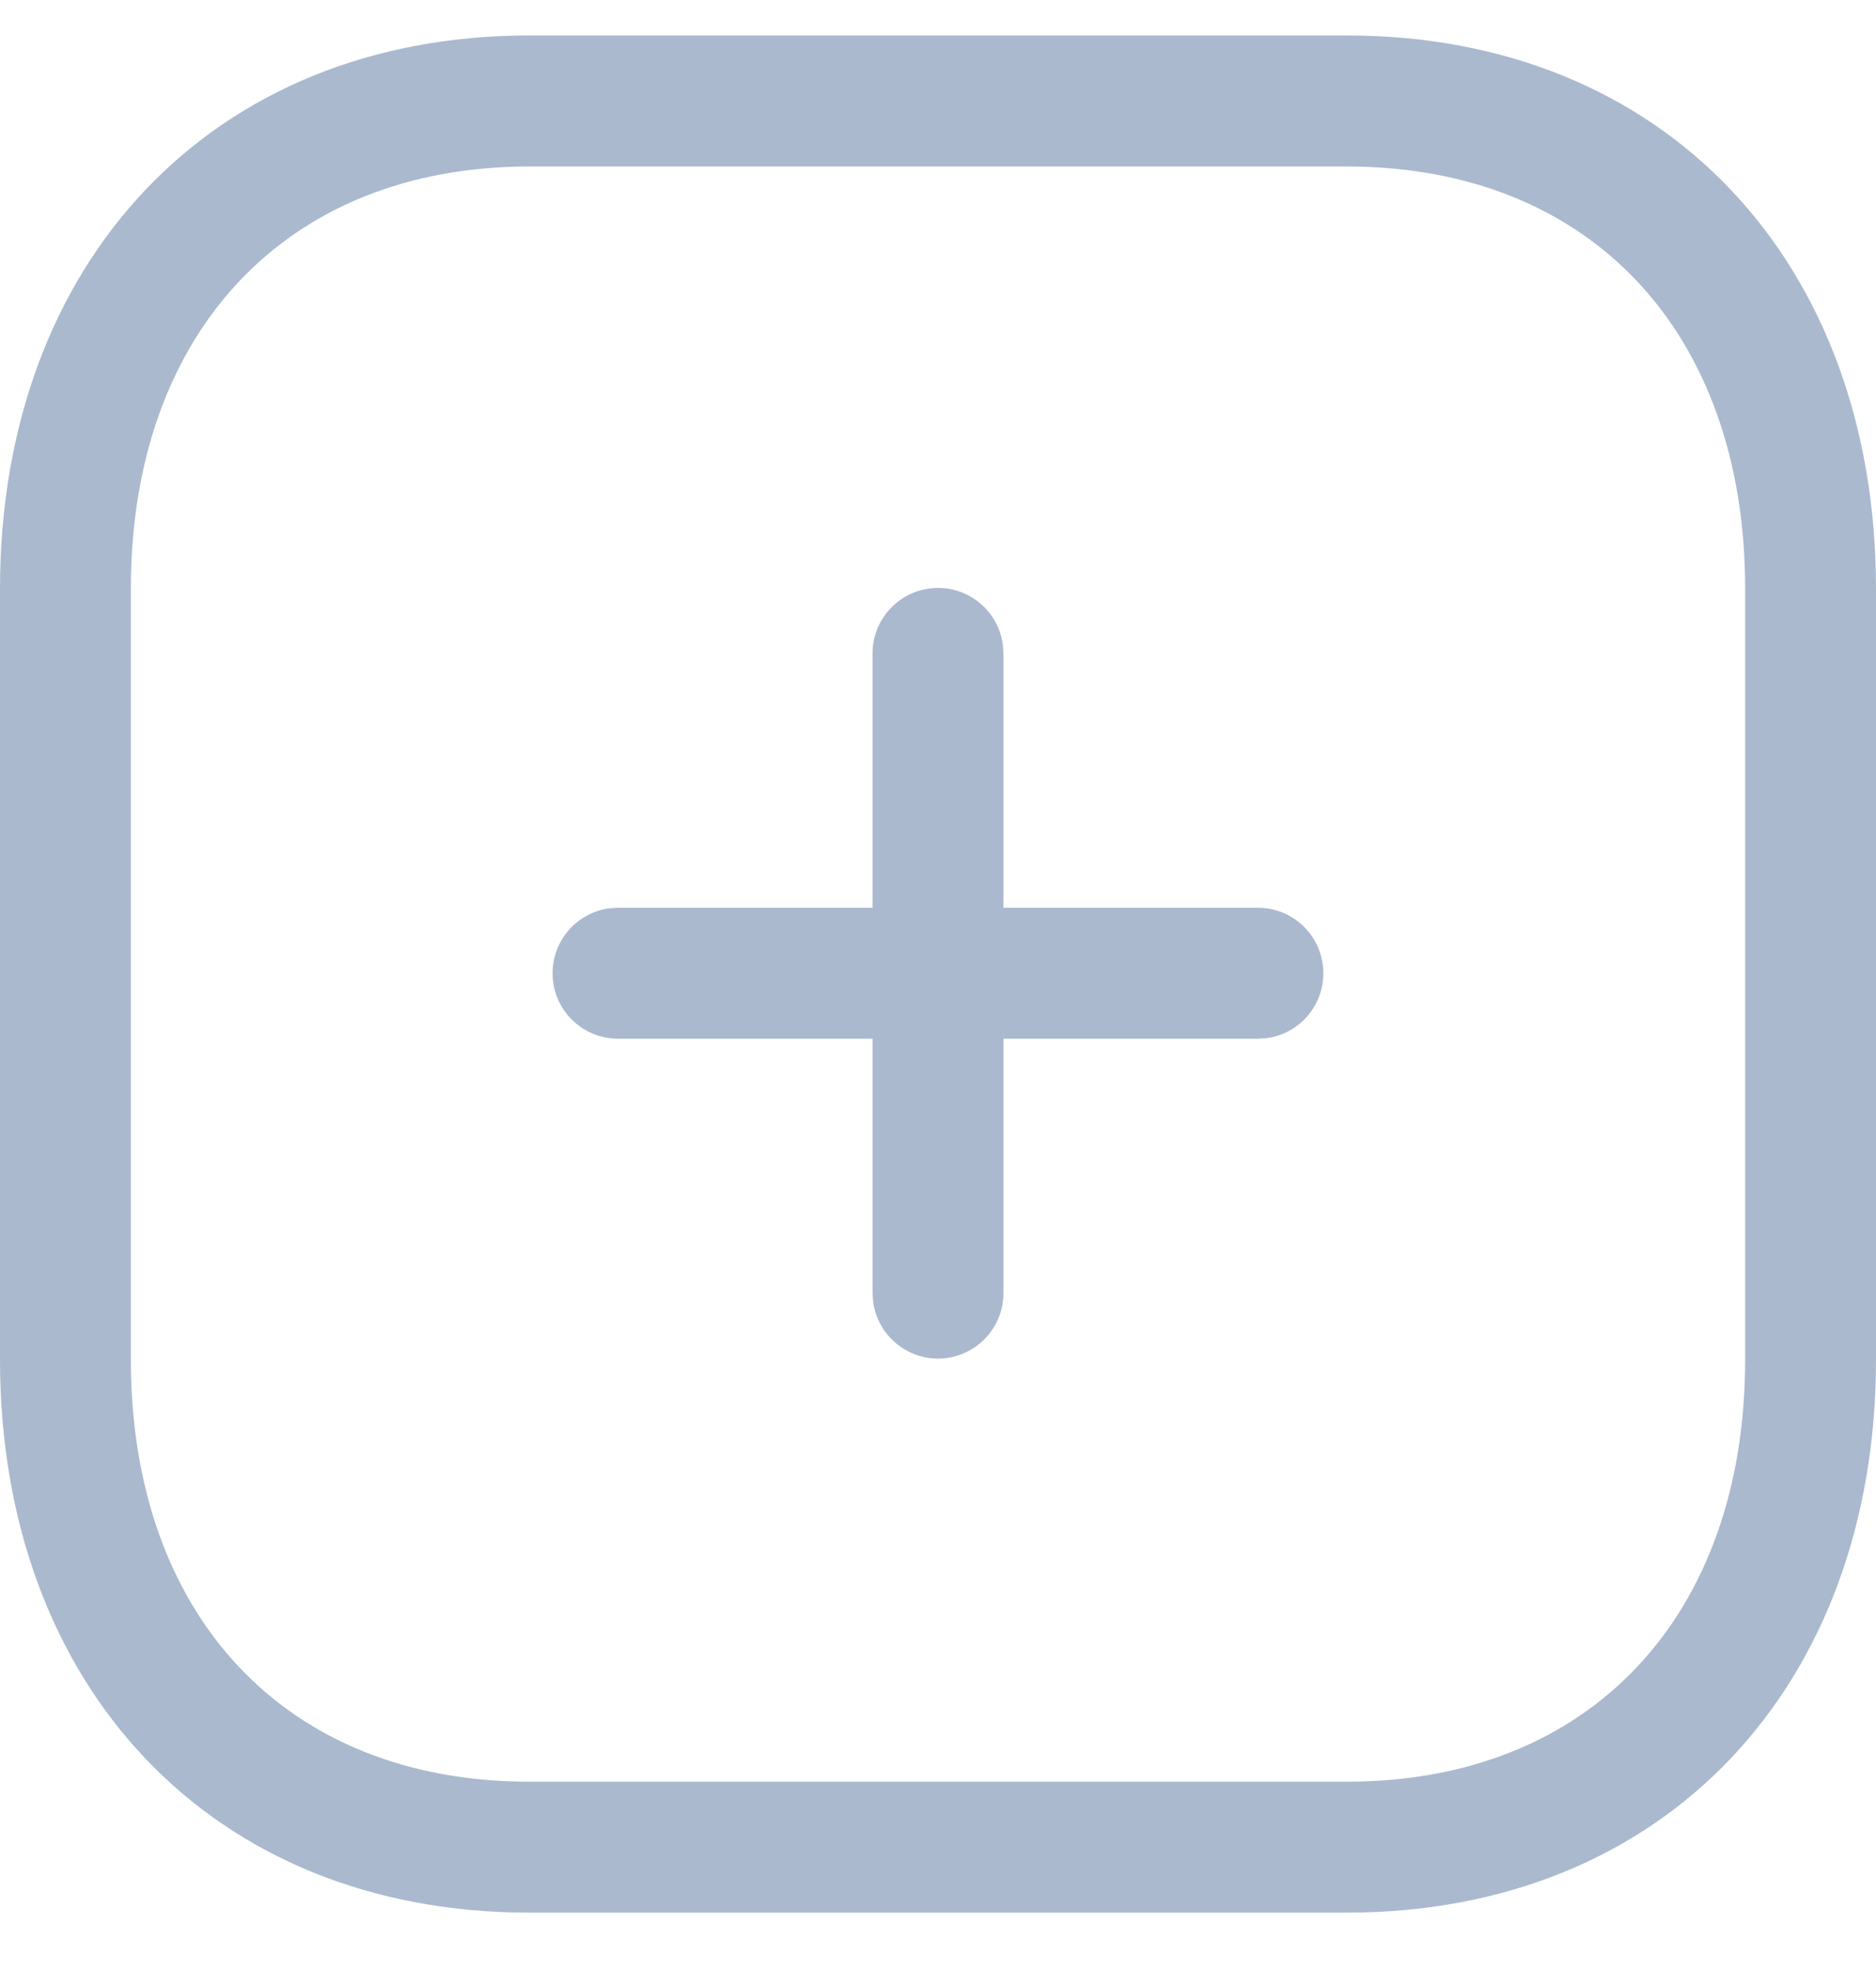 <svg width="20" height="21" viewBox="0 0 20 21" fill="none" xmlns="http://www.w3.org/2000/svg">
<path fill-rule="evenodd" clip-rule="evenodd" d="M14.359 0.378H5.641C2.256 0.378 0 2.798 0 6.272V14.485C0 17.962 2.25 20.378 5.641 20.378H14.359C17.75 20.378 20 17.962 20 14.485V6.272C20 2.795 17.75 0.378 14.359 0.378ZM5.641 1.774H14.359C16.956 1.774 18.605 3.544 18.605 6.272V14.485C18.605 17.212 16.956 18.983 14.359 18.983H5.641C3.044 18.983 1.395 17.212 1.395 14.485V6.272C1.395 3.548 3.049 1.774 5.641 1.774ZM10 6.264C10.353 6.264 10.645 6.527 10.691 6.867L10.698 6.962V9.672H13.411C13.796 9.672 14.108 9.984 14.108 10.37C14.108 10.723 13.846 11.015 13.505 11.061L13.411 11.067H10.698V13.777C10.698 14.162 10.385 14.475 10 14.475C9.647 14.475 9.355 14.212 9.309 13.872L9.302 13.777V11.067H6.589C6.204 11.067 5.891 10.755 5.891 10.37C5.891 10.016 6.154 9.724 6.494 9.678L6.589 9.672H9.302V6.962C9.302 6.577 9.615 6.264 10 6.264Z" fill="#AAB9CE"/>
</svg>
